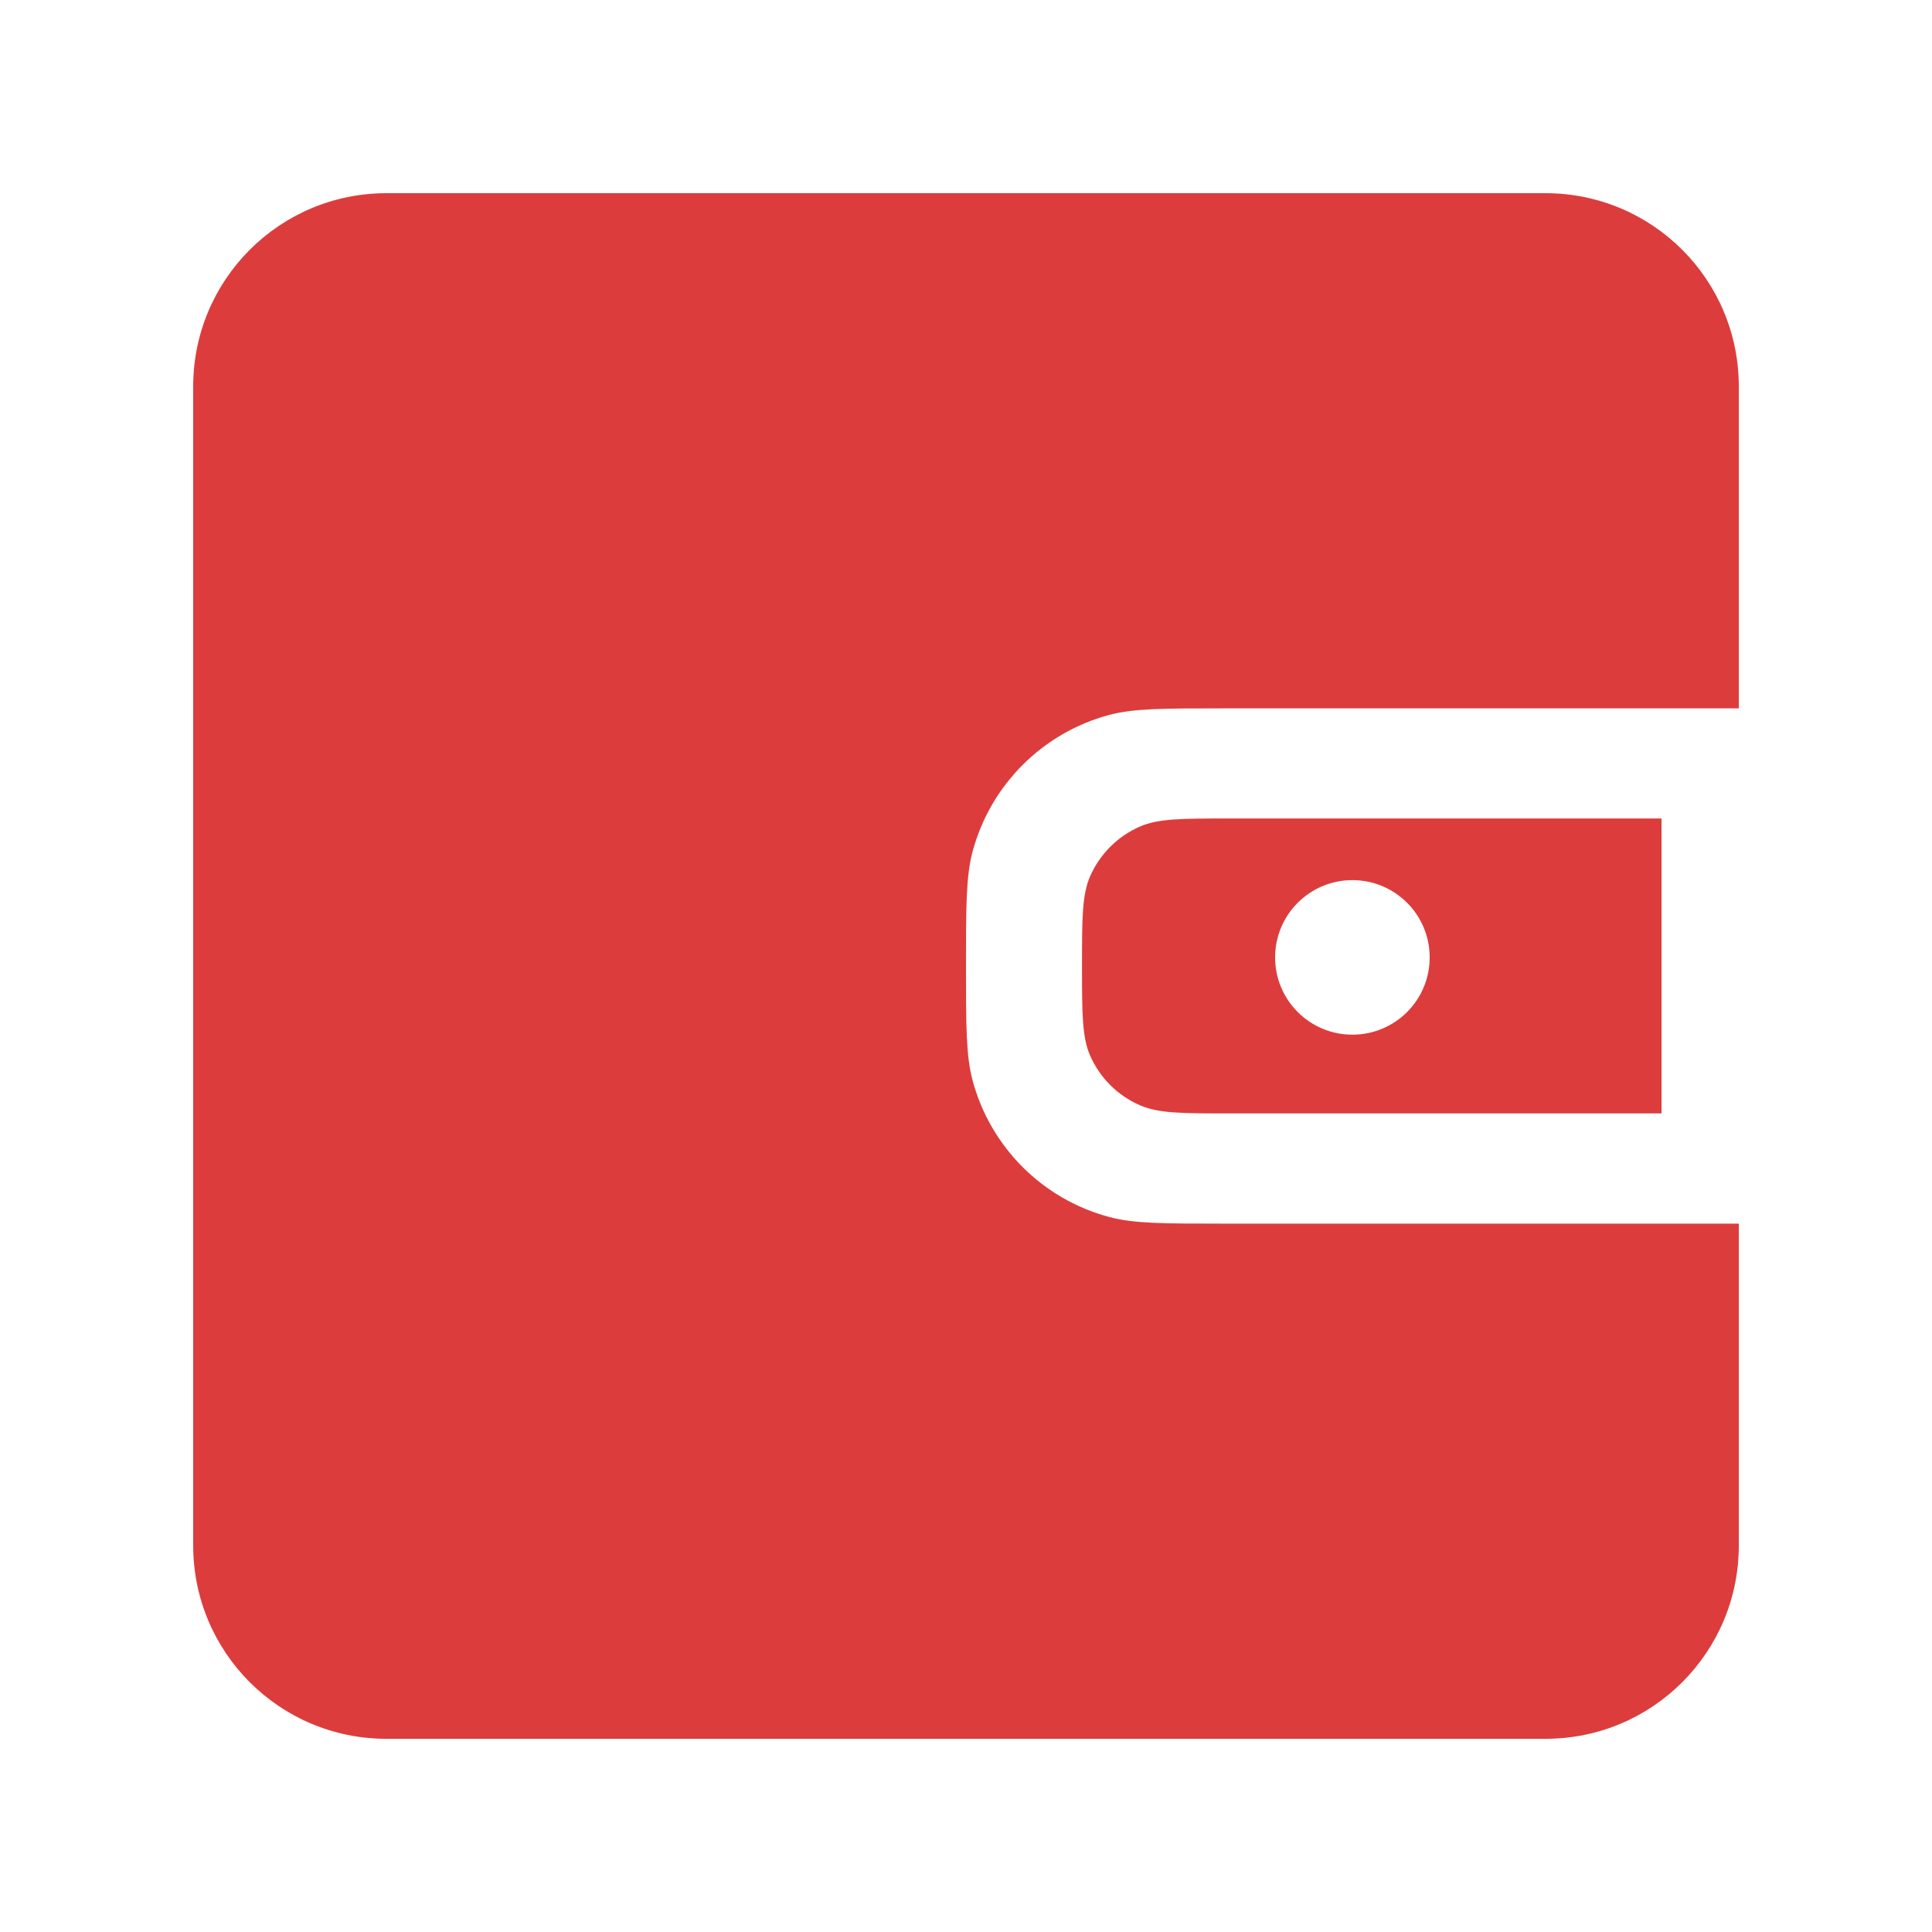 <svg width="20" height="20" viewBox="0 0 20 20" fill="none" xmlns="http://www.w3.org/2000/svg">
<path d="M2 4C2 2.895 2.895 2 4 2H16C17.105 2 18 2.895 18 4V7.333H12.667C12.047 7.333 11.737 7.333 11.482 7.401C10.792 7.586 10.253 8.126 10.068 8.816C10 9.07 10 9.38 10 10C10 10.62 10 10.93 10.068 11.184C10.253 11.874 10.792 12.414 11.482 12.598C11.737 12.667 12.047 12.667 12.667 12.667H18V16C18 17.105 17.105 18 16 18H4C2.895 18 2 17.105 2 16V4Z" fill="#DD3C3C"/>
<path fill-rule="evenodd" clip-rule="evenodd" d="M11.285 9.071C11.201 9.263 11.201 9.508 11.201 9.999C11.201 10.49 11.201 10.736 11.285 10.928C11.386 11.157 11.569 11.341 11.799 11.441C11.991 11.526 12.236 11.526 12.727 11.526H17.2V8.473H12.727C12.236 8.473 11.991 8.473 11.799 8.557C11.569 8.658 11.386 8.841 11.285 9.071ZM14.8 9.911C14.8 10.353 14.442 10.711 14 10.711C13.558 10.711 13.2 10.353 13.2 9.911C13.2 9.469 13.558 9.111 14 9.111C14.442 9.111 14.8 9.469 14.8 9.911Z" fill="#DD3C3C"/>
</svg>

